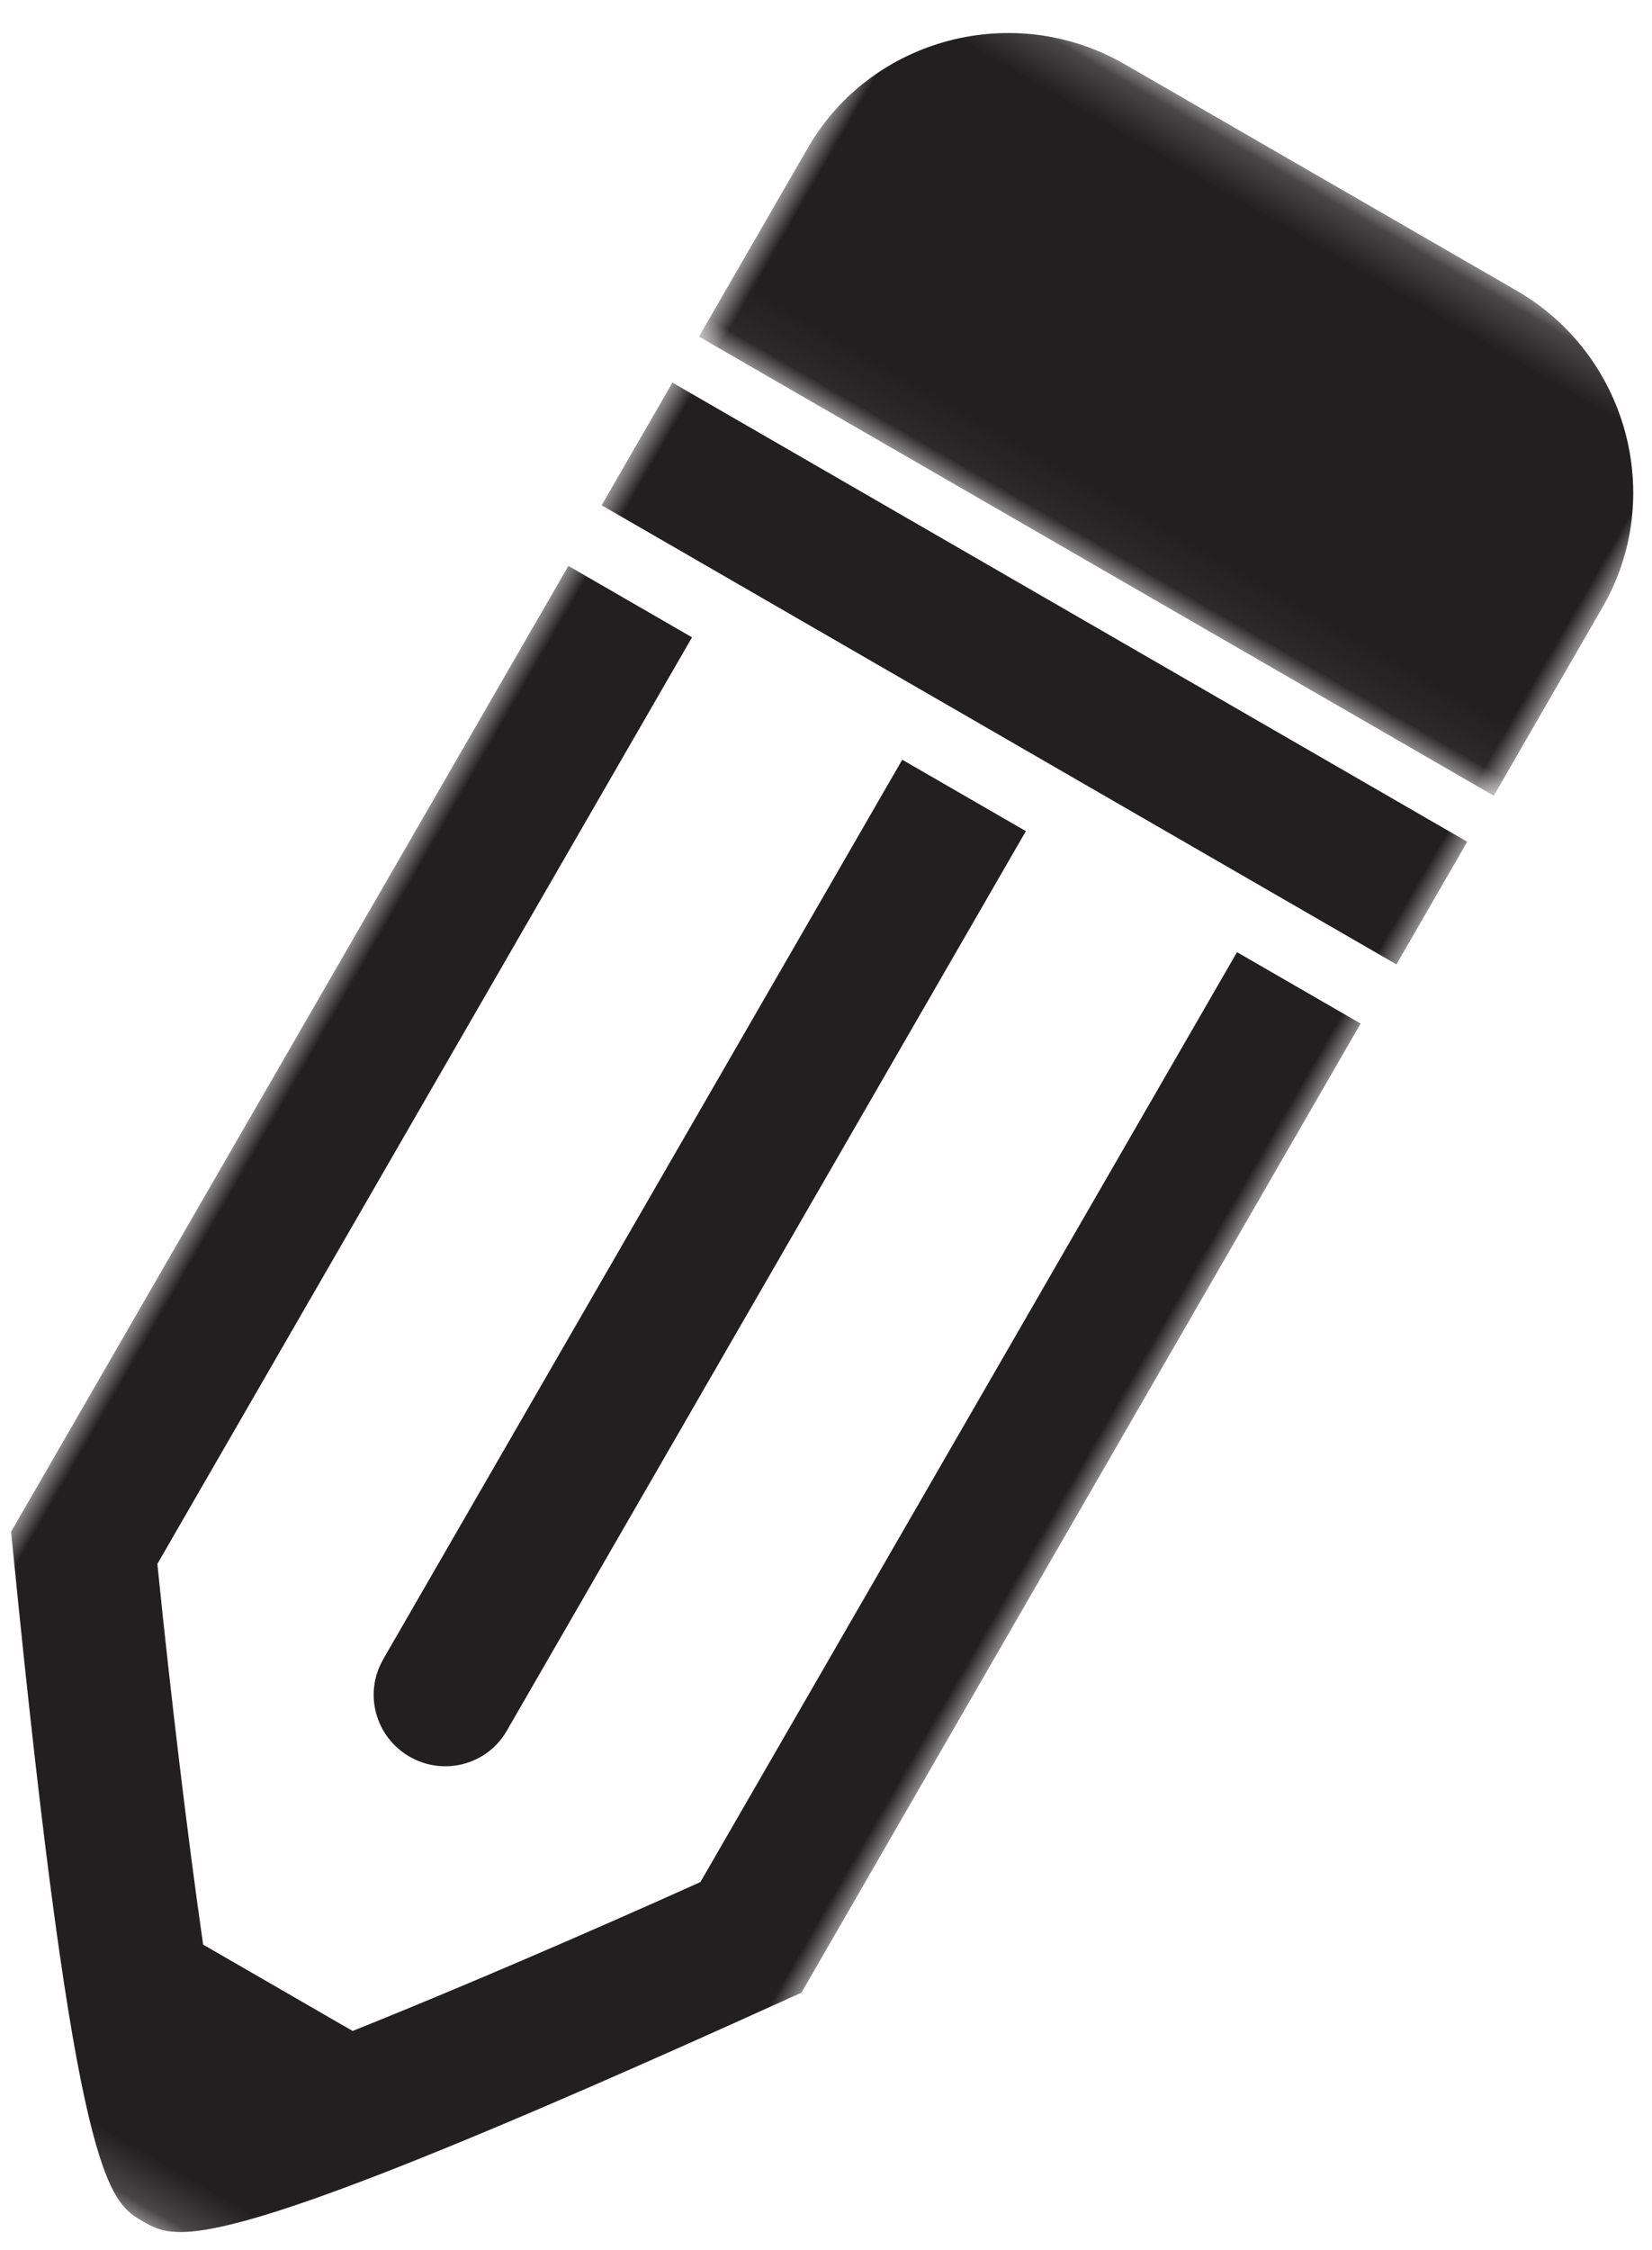 <?xml version="1.0" encoding="UTF-8"?>
<svg width="36px" height="49px" viewBox="0 0 36 49" version="1.1" xmlns="http://www.w3.org/2000/svg" xmlns:xlink="http://www.w3.org/1999/xlink">
    <!-- Generator: Sketch 42 (36781) - http://www.bohemiancoding.com/sketch -->
    <title>Page 1</title>
    <desc>Created with Sketch.</desc>
    <defs>
        <polygon id="path-1" points="8.88166373e-16 9.952 8.88166373e-16 0.176 20 0.176 20 9.952 0 9.952"></polygon>
        <polygon id="path-3" points="0 51.824 20 51.824 20 0.441 0 0.441"></polygon>
    </defs>
    <g id="On-Boarding" stroke="none" stroke-width="1" fill="none" fill-rule="evenodd">
        <g id="Welcome" transform="translate(-461, -88)">
            <g id="Page-1" transform="translate(477, 114) rotate(-330) translate(-477, -114) translate(467, 88)">
                <g id="Group-3" transform="translate(0, 0.264)">
                    <mask id="mask-2" fill="white">
                        <use xlink:href="#path-1"></use>
                    </mask>
                    <g id="Clip-2"></g>
                    <path d="M14.93,0.176 L5.07,0.176 C2.282,0.176 -0,2.439 -0,5.204 L-0,9.952 L20,9.952 L20,5.204 C20,2.439 17.718,0.176 14.93,0.176" id="Fill-1" fill="#221F20" mask="url(#mask-2)"></path>
                </g>
                <mask id="mask-4" fill="white">
                    <use xlink:href="#path-3"></use>
                </mask>
                <g id="Clip-5"></g>
                <polygon id="Fill-4" fill="#221F20" mask="url(#mask-4)" points="0 14.458 20 14.458 20 11.373 0 11.373"></polygon>
                <path d="M16.857,39.35 C15.203,41.646 13.374,44.093 11.915,45.948 L8.153,45.948 C6.678,44.073 4.821,41.593 3.144,39.267 L3.144,15.964 L0.033,15.964 L0.033,40.253 L0.321,40.654 C8.337,51.824 9.162,51.824 10.034,51.824 C10.908,51.824 11.734,51.824 19.68,40.736 L19.968,40.335 L19.968,15.964 L16.857,15.964 L16.857,39.35 Z" id="Fill-6" fill="#221F20" mask="url(#mask-4)"></path>
                <path d="M11.555,15.982 L8.444,15.982 L8.444,38.603 L8.447,38.603 C8.447,38.606 8.446,38.609 8.446,38.612 C8.446,39.464 9.142,40.154 10.001,40.154 C10.859,40.154 11.555,39.464 11.555,38.612 C11.555,38.609 11.555,38.606 11.555,38.603 L11.555,38.603 L11.555,15.982 Z" id="Fill-7" fill="#221F20" mask="url(#mask-4)"></path>
            </g>
        </g>
    </g>
</svg>